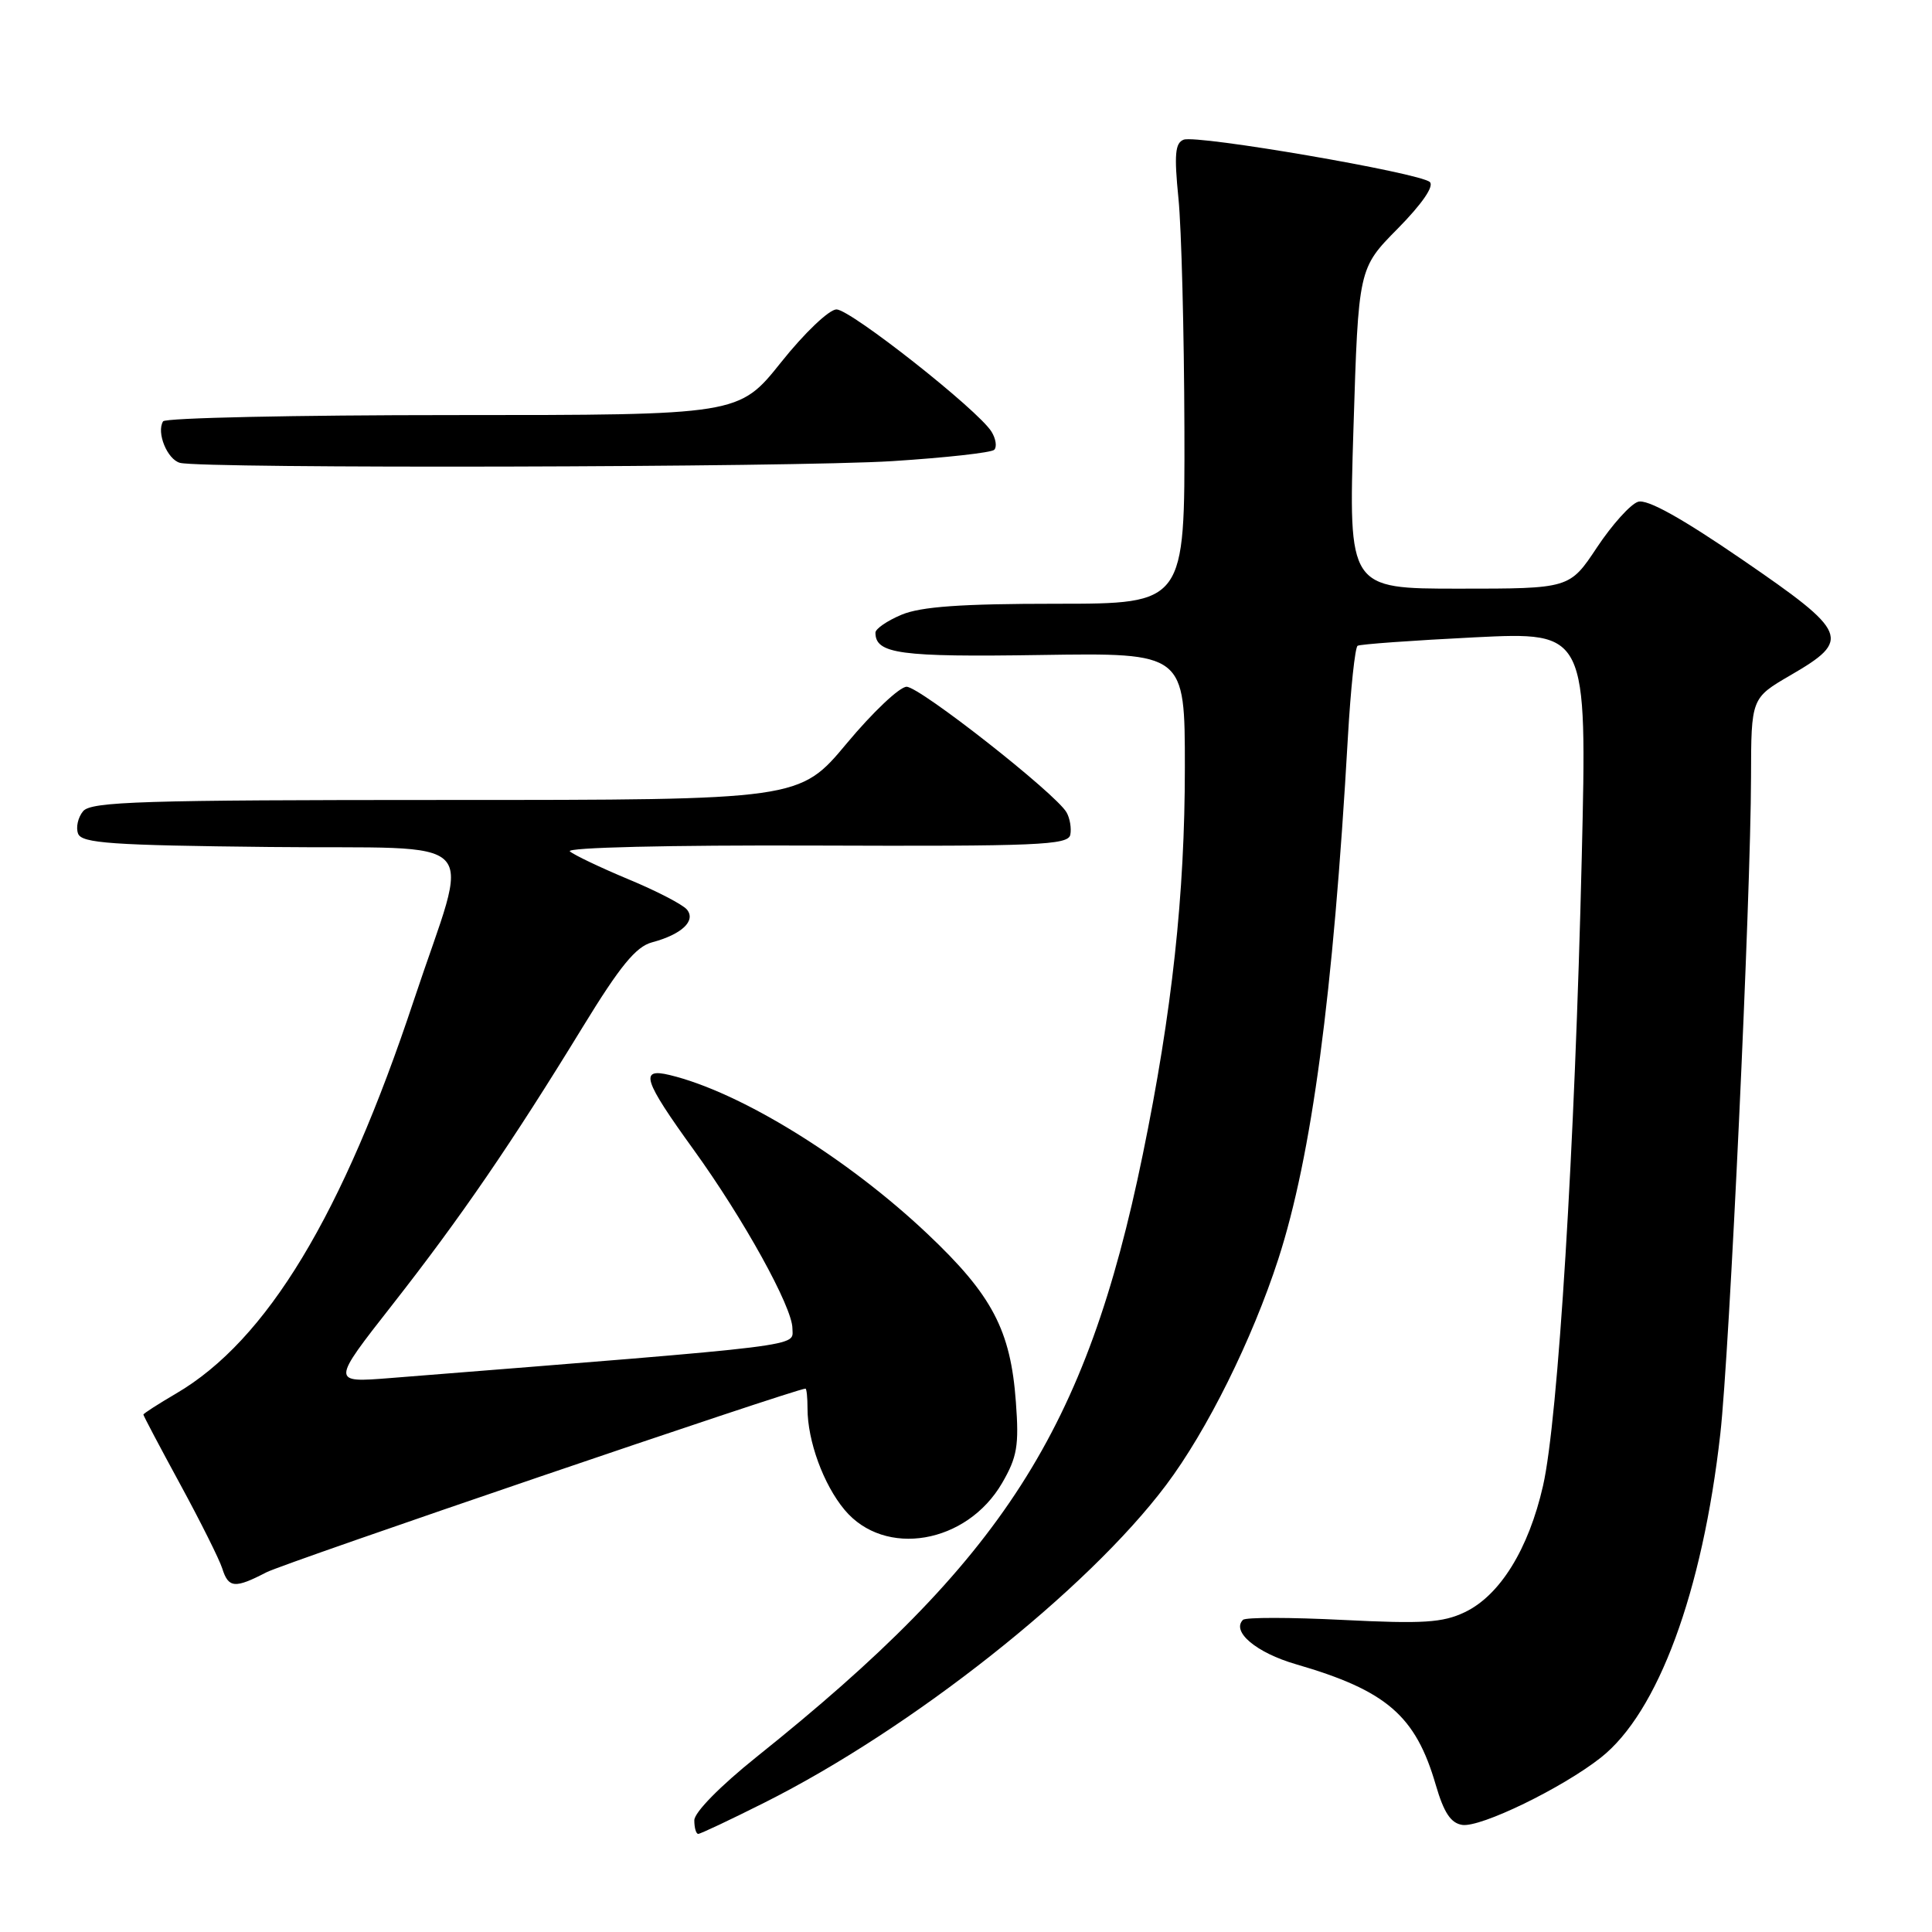 <?xml version="1.0" encoding="UTF-8" standalone="no"?>
<!DOCTYPE svg PUBLIC "-//W3C//DTD SVG 1.1//EN" "http://www.w3.org/Graphics/SVG/1.1/DTD/svg11.dtd" >
<svg xmlns="http://www.w3.org/2000/svg" xmlns:xlink="http://www.w3.org/1999/xlink" version="1.1" viewBox="0 0 256 256">
 <g >
 <path fill="currentColor"
d=" M 101.27 238.87 C 120.82 229.07 144.04 210.71 154.51 196.78 C 159.94 189.56 165.91 177.53 169.38 166.84 C 173.81 153.15 176.65 131.92 178.60 97.72 C 178.97 91.25 179.55 85.78 179.89 85.57 C 180.22 85.36 187.21 84.86 195.40 84.45 C 210.30 83.72 210.30 83.72 209.59 113.61 C 208.68 152.05 206.46 188.10 204.46 196.87 C 202.55 205.27 198.74 211.42 194.08 213.63 C 191.15 215.02 188.57 215.18 177.96 214.65 C 171.01 214.30 165.04 214.29 164.70 214.64 C 163.14 216.20 166.48 219.00 171.72 220.52 C 183.74 224.01 187.58 227.33 190.25 236.52 C 191.32 240.19 192.24 241.58 193.76 241.81 C 196.20 242.17 206.98 236.94 212.11 232.90 C 219.69 226.93 225.59 210.96 227.95 190.00 C 229.17 179.22 231.99 118.91 232.02 103.00 C 232.04 92.50 232.04 92.50 237.27 89.46 C 245.35 84.77 244.95 83.82 230.94 74.21 C 222.79 68.62 218.26 66.10 217.05 66.49 C 216.06 66.80 213.61 69.52 211.61 72.53 C 207.98 78.00 207.98 78.00 193.33 78.00 C 178.68 78.00 178.68 78.00 179.34 56.78 C 180.00 35.56 180.00 35.56 185.21 30.29 C 188.42 27.03 190.05 24.67 189.46 24.12 C 188.16 22.91 158.62 17.83 156.84 18.51 C 155.71 18.94 155.57 20.48 156.15 26.28 C 156.55 30.25 156.90 43.96 156.94 56.75 C 157.00 80.00 157.00 80.00 139.97 80.00 C 127.36 80.00 122.04 80.38 119.47 81.45 C 117.56 82.25 116.00 83.32 116.00 83.83 C 116.00 86.64 119.23 87.08 137.90 86.79 C 157.00 86.50 157.00 86.50 157.00 101.70 C 157.00 118.51 155.31 134.08 151.42 153.00 C 143.92 189.53 132.94 206.66 100.25 232.80 C 95.42 236.67 92.00 240.15 92.00 241.20 C 92.00 242.19 92.23 243.00 92.52 243.00 C 92.81 243.00 96.75 241.14 101.27 238.87 Z  M 35.30 208.34 C 37.74 207.08 105.46 184.00 106.73 184.00 C 106.88 184.00 107.00 185.19 107.00 186.63 C 107.00 190.93 109.11 196.71 111.91 200.06 C 117.23 206.44 128.10 204.58 132.79 196.50 C 134.78 193.07 135.04 191.54 134.61 185.78 C 133.92 176.25 131.47 171.60 122.90 163.50 C 112.23 153.41 98.09 144.70 88.75 142.45 C 84.71 141.47 85.22 143.08 91.90 152.33 C 98.52 161.49 105.00 173.21 105.00 176.02 C 105.00 178.48 107.88 178.13 51.70 182.60 C 43.89 183.22 43.89 183.22 52.01 172.86 C 61.08 161.28 67.78 151.50 77.23 136.06 C 82.15 128.02 84.26 125.44 86.38 124.87 C 90.33 123.82 92.25 122.01 91.02 120.52 C 90.46 119.85 86.97 118.04 83.25 116.50 C 79.54 114.95 76.06 113.29 75.51 112.81 C 74.94 112.30 88.62 111.97 108.01 112.04 C 137.52 112.15 141.54 111.98 141.82 110.61 C 141.99 109.76 141.77 108.42 141.32 107.64 C 139.88 105.14 121.88 91.00 120.13 91.00 C 119.21 91.00 115.64 94.37 112.20 98.50 C 105.94 106.00 105.94 106.00 59.09 106.00 C 18.85 106.00 12.07 106.21 11.01 107.49 C 10.33 108.31 10.03 109.65 10.35 110.47 C 10.83 111.73 14.81 112.01 35.71 112.23 C 64.80 112.55 62.34 109.94 54.85 132.50 C 45.39 161.01 35.37 177.60 23.35 184.64 C 20.96 186.04 19.00 187.30 19.00 187.44 C 19.00 187.59 21.19 191.74 23.88 196.68 C 26.56 201.61 29.07 206.63 29.45 207.83 C 30.27 210.44 31.12 210.51 35.30 208.34 Z  M 118.27 61.10 C 125.30 60.65 131.35 59.98 131.74 59.60 C 132.12 59.22 131.96 58.14 131.38 57.20 C 129.61 54.33 112.70 41.00 110.84 41.00 C 109.87 41.00 106.59 44.12 103.50 48.00 C 97.91 55.00 97.91 55.00 60.02 55.00 C 39.17 55.00 21.89 55.37 21.61 55.83 C 20.70 57.30 22.16 60.88 23.85 61.33 C 26.82 62.12 105.18 61.93 118.27 61.10 Z "/>
</g>
</svg>